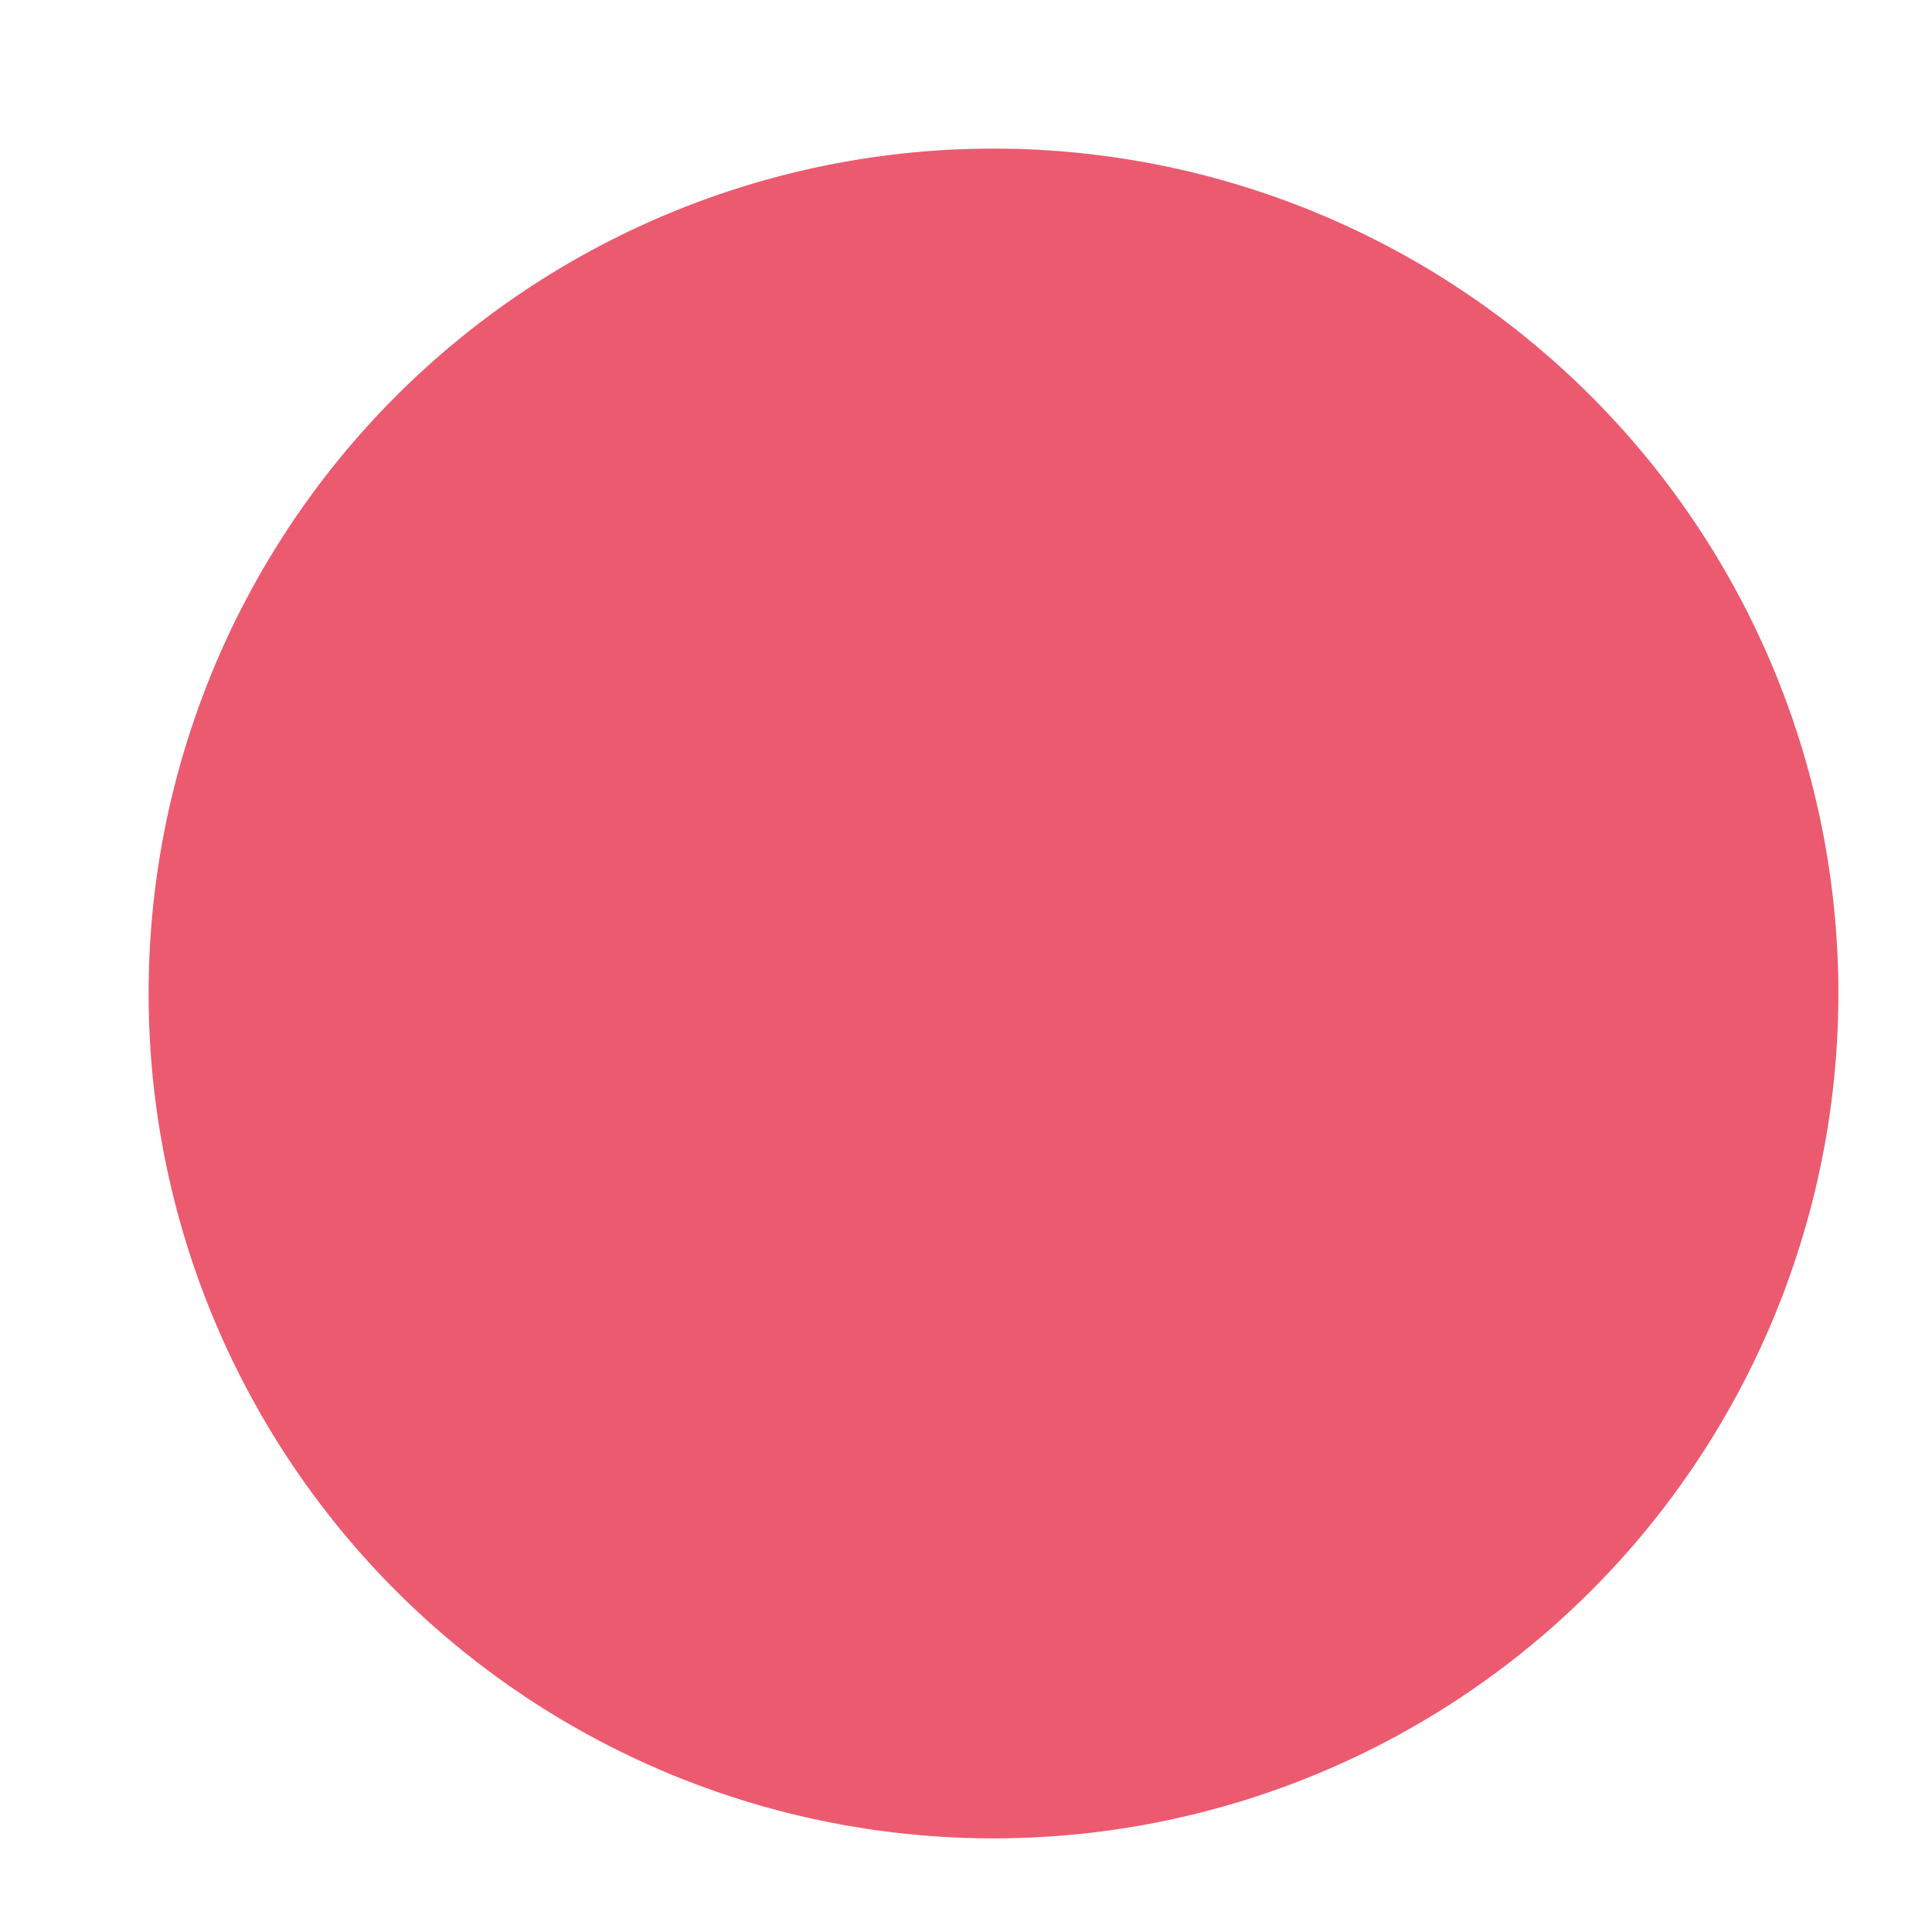 <svg width="13" height="13" viewBox="0 0 13 13" xmlns="http://www.w3.org/2000/svg" xmlns:xlink="http://www.w3.org/1999/xlink"><title>Ellipse 10</title><desc>Created using Figma</desc><use xlink:href="#a" transform="translate(1 1)" fill="#EC5A6F"/><defs><path id="a" d="M11.37 5.685a5.685 5.685 0 1 1-11.37 0 5.685 5.685 0 0 1 11.37 0z"/></defs></svg>